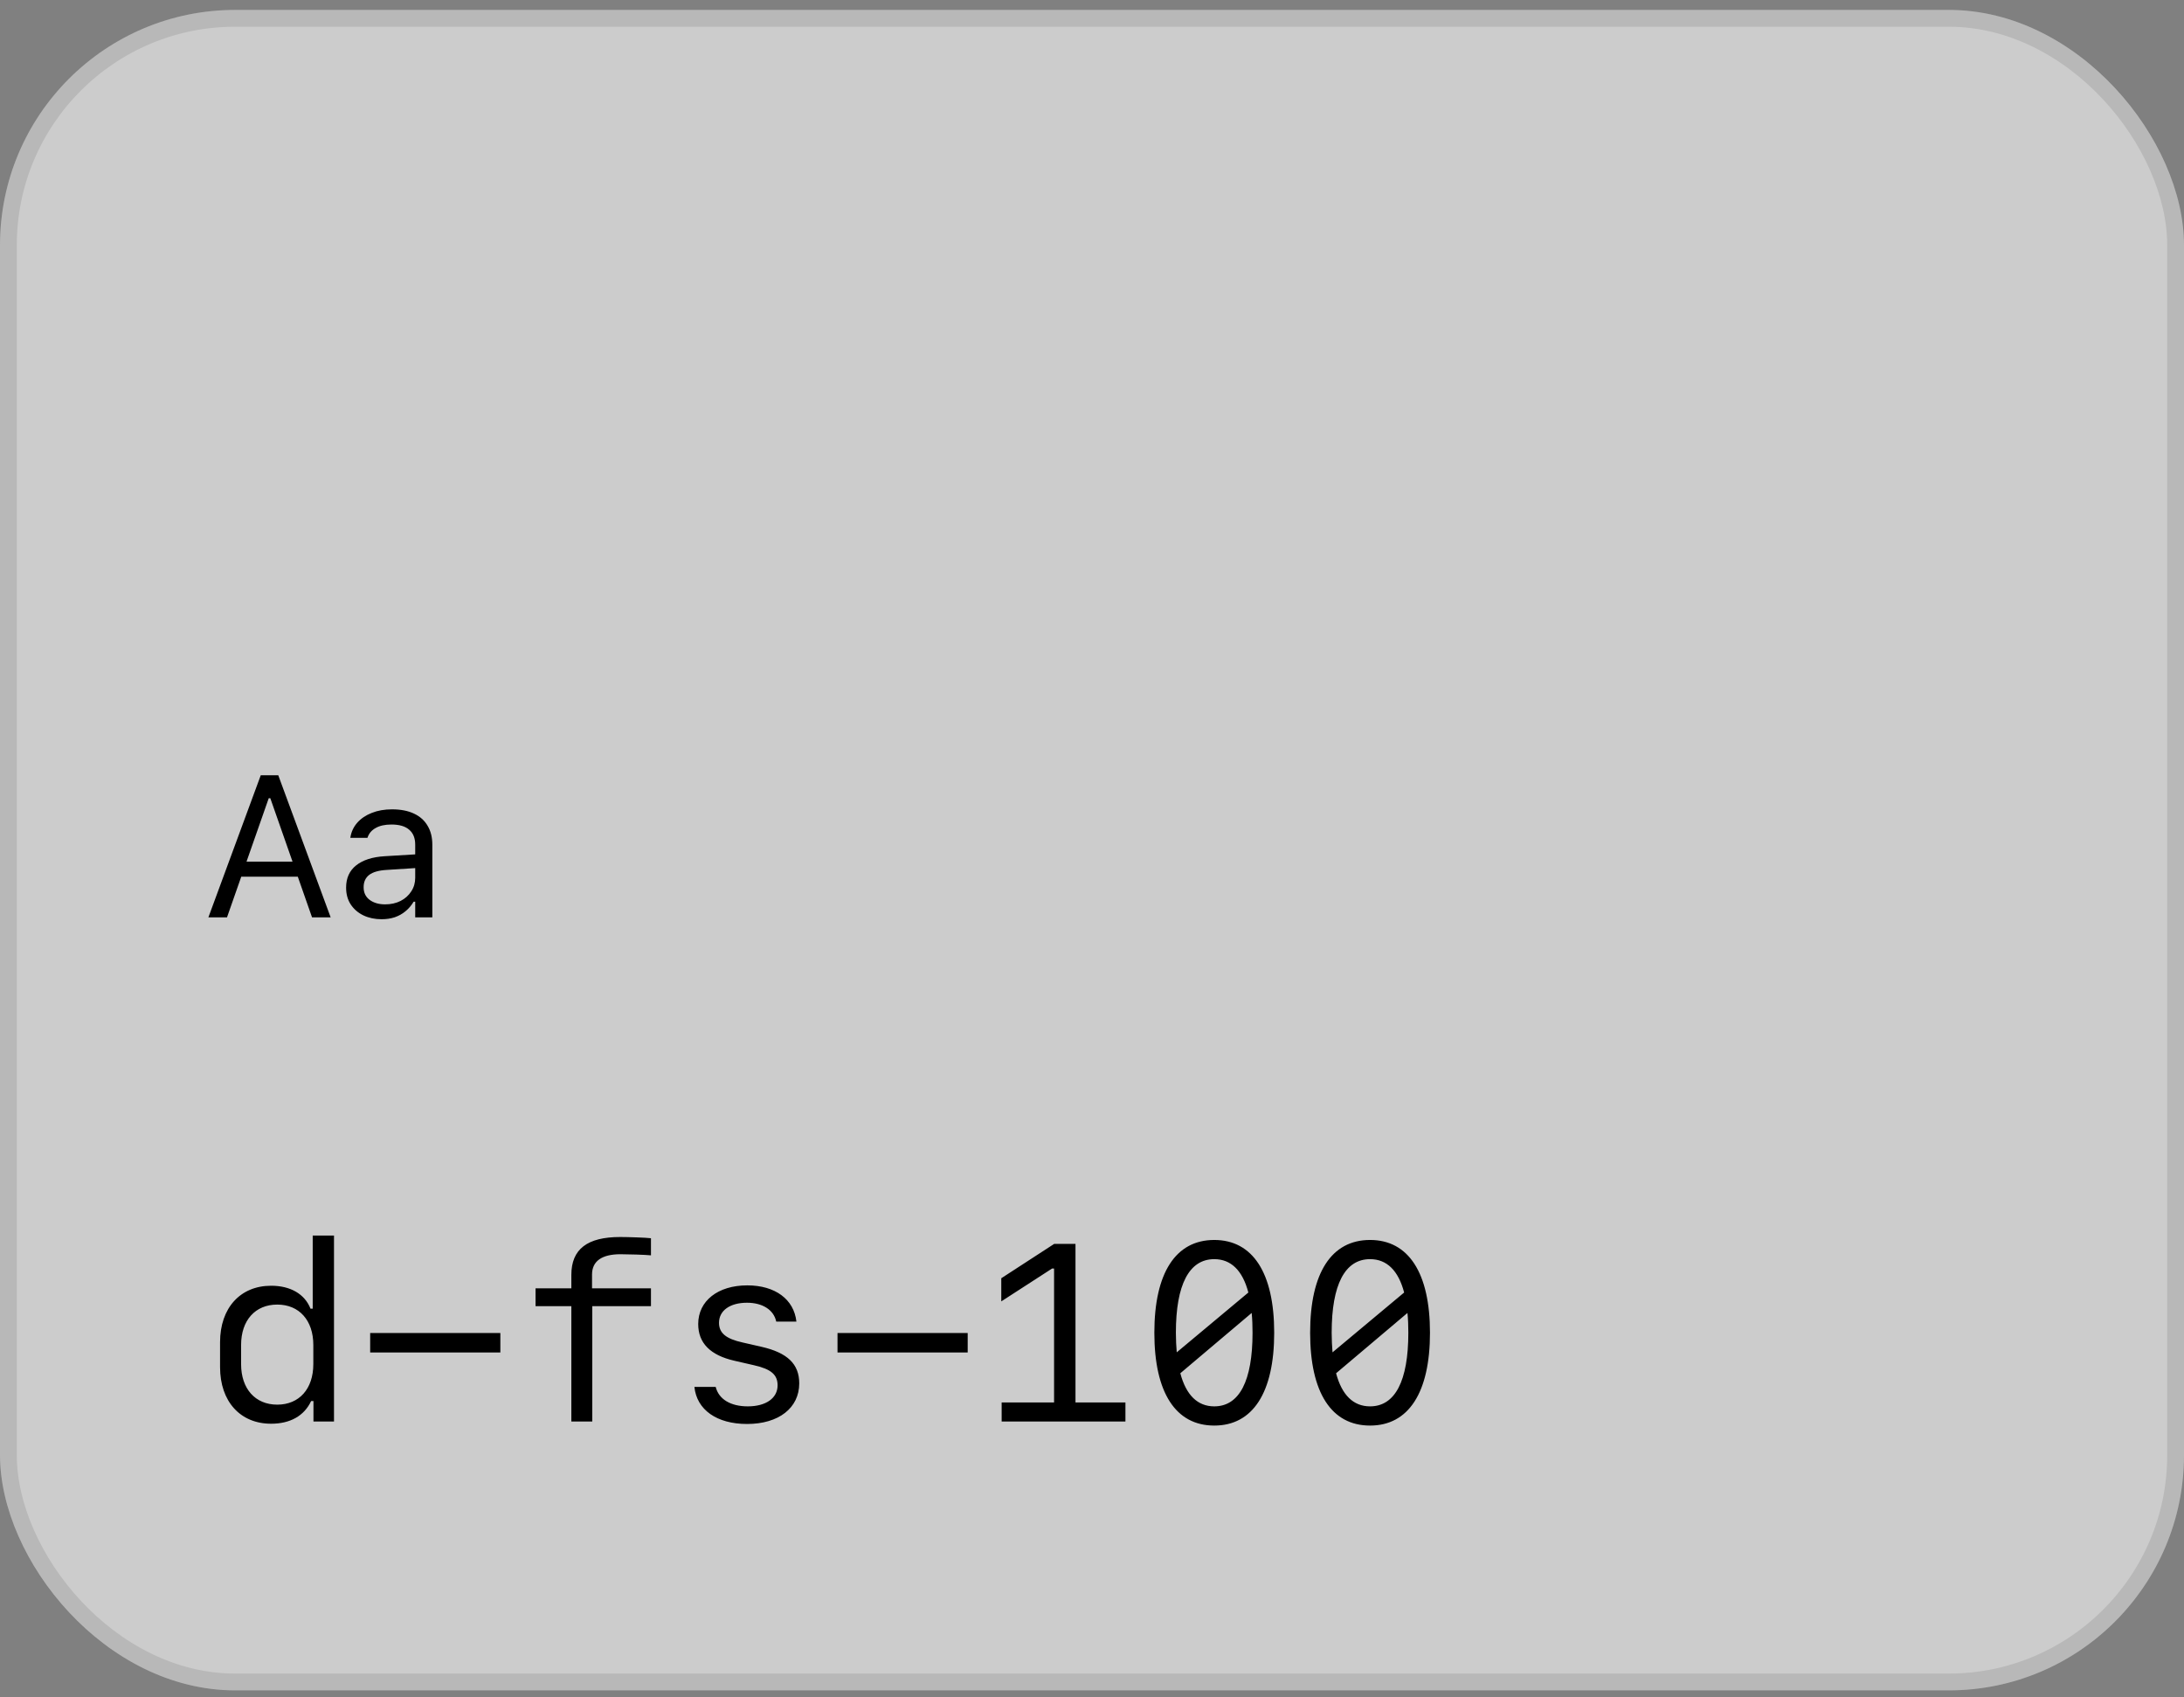 <svg width="130" height="101" viewBox="0 0 130 101" fill="none" xmlns="http://www.w3.org/2000/svg">
<rect x="0" y="0" width="130" height="101" fill="#808080" stroke="none"/>
<rect y="0.59" width="130" height="100" rx="14" fill="white" fill-opacity="0.6"/>
<rect x="0.5" y="1.09" width="129" height="99" rx="13.5" stroke="black" stroke-opacity="0.1"/>
<path d="M12.404 54.59L15.521 46.135H16.33V47.5H15.996L13.512 54.59H12.404ZM13.816 52.17L14.145 51.274H17.965L18.293 52.17H13.816ZM18.574 54.59L16.09 47.5V46.135H16.564L19.682 54.59H18.574ZM22.711 54.701C22.312 54.701 21.953 54.625 21.633 54.473C21.316 54.32 21.064 54.104 20.877 53.822C20.693 53.541 20.602 53.209 20.602 52.826V52.815C20.602 52.252 20.801 51.813 21.199 51.496C21.602 51.176 22.17 50.994 22.904 50.951L25.225 50.811V51.625L23.027 51.766C22.547 51.793 22.195 51.893 21.973 52.065C21.754 52.236 21.645 52.479 21.645 52.791V52.803C21.645 53.123 21.766 53.373 22.008 53.553C22.25 53.729 22.555 53.816 22.922 53.816C23.27 53.816 23.578 53.748 23.848 53.611C24.117 53.471 24.328 53.281 24.48 53.043C24.637 52.805 24.715 52.535 24.715 52.234V50.266C24.715 49.875 24.596 49.578 24.357 49.375C24.123 49.168 23.77 49.065 23.297 49.065C22.918 49.065 22.607 49.133 22.365 49.27C22.123 49.403 21.961 49.592 21.879 49.838L21.873 49.856H20.854L20.859 49.82C20.914 49.488 21.051 49.199 21.27 48.953C21.492 48.703 21.779 48.51 22.131 48.373C22.482 48.233 22.883 48.162 23.332 48.162C23.848 48.162 24.283 48.246 24.639 48.414C24.998 48.582 25.27 48.824 25.453 49.141C25.641 49.453 25.734 49.828 25.734 50.266V54.59H24.715V53.658H24.621C24.488 53.881 24.326 54.07 24.135 54.227C23.947 54.383 23.734 54.502 23.496 54.584C23.258 54.662 22.996 54.701 22.711 54.701Z" fill="black"/>
<path d="M16.138 84.722C14.3 84.722 13.099 83.396 13.099 81.353V79.873C13.099 77.837 14.3 76.511 16.138 76.511C17.288 76.511 18.138 77.002 18.482 77.874H18.614V73.523H19.881V84.59H18.658V83.374H18.519C18.108 84.253 17.273 84.722 16.138 84.722ZM16.504 83.587C17.808 83.587 18.65 82.649 18.65 81.177V80.034C18.65 78.57 17.808 77.632 16.504 77.632C15.193 77.632 14.351 78.57 14.351 80.034V81.177C14.351 82.642 15.193 83.587 16.504 83.587ZM29.783 80.481H22.034V79.324H29.783V80.481ZM34.009 84.59V77.727H31.878V76.665H34.009V75.867C34.009 74.329 34.961 73.611 36.917 73.611C37.378 73.611 38.484 73.648 38.748 73.684V74.702C38.404 74.666 37.378 74.636 36.932 74.636C35.826 74.636 35.24 75.046 35.24 75.845V76.665H38.748V77.727H35.254V84.59H34.009ZM41.56 78.789C41.56 77.412 42.732 76.489 44.483 76.489C46.138 76.489 47.259 77.317 47.405 78.643H46.204C46.058 77.947 45.391 77.522 44.461 77.522C43.45 77.522 42.798 77.991 42.798 78.716C42.798 79.324 43.209 79.668 44.205 79.888L45.325 80.144C46.871 80.496 47.574 81.17 47.574 82.32C47.574 83.784 46.351 84.737 44.468 84.737C42.666 84.737 41.473 83.894 41.334 82.532H42.601C42.784 83.264 43.487 83.689 44.512 83.689C45.596 83.689 46.285 83.198 46.285 82.437C46.285 81.807 45.897 81.47 44.886 81.243L43.706 80.972C42.271 80.642 41.56 79.917 41.56 78.789ZM57.601 80.481H49.852V79.324H57.601V80.481ZM66.99 84.59H59.622V83.455H62.742V75.486H62.625L59.6 77.442V76.065L62.749 74.021H64.017V83.455H66.99V84.59ZM72.278 84.832C69.978 84.832 68.711 82.869 68.711 79.309C68.711 75.75 69.978 73.787 72.278 73.787C74.571 73.787 75.845 75.75 75.845 79.309C75.845 82.869 74.571 84.832 72.278 84.832ZM69.993 79.309C69.993 79.727 70.015 80.115 70.044 80.474L74.307 76.914C73.963 75.603 73.274 74.929 72.278 74.929C70.784 74.929 69.993 76.438 69.993 79.309ZM72.278 83.689C73.772 83.689 74.556 82.173 74.556 79.309C74.556 78.884 74.541 78.496 74.505 78.13L70.257 81.719C70.601 83.015 71.282 83.689 72.278 83.689ZM81.551 84.832C79.251 84.832 77.984 82.869 77.984 79.309C77.984 75.75 79.251 73.787 81.551 73.787C83.843 73.787 85.118 75.75 85.118 79.309C85.118 82.869 83.843 84.832 81.551 84.832ZM79.266 79.309C79.266 79.727 79.288 80.115 79.317 80.474L83.58 76.914C83.235 75.603 82.547 74.929 81.551 74.929C80.057 74.929 79.266 76.438 79.266 79.309ZM81.551 83.689C83.045 83.689 83.829 82.173 83.829 79.309C83.829 78.884 83.814 78.496 83.777 78.13L79.529 81.719C79.874 83.015 80.555 83.689 81.551 83.689Z" fill="black"/>
</svg>

